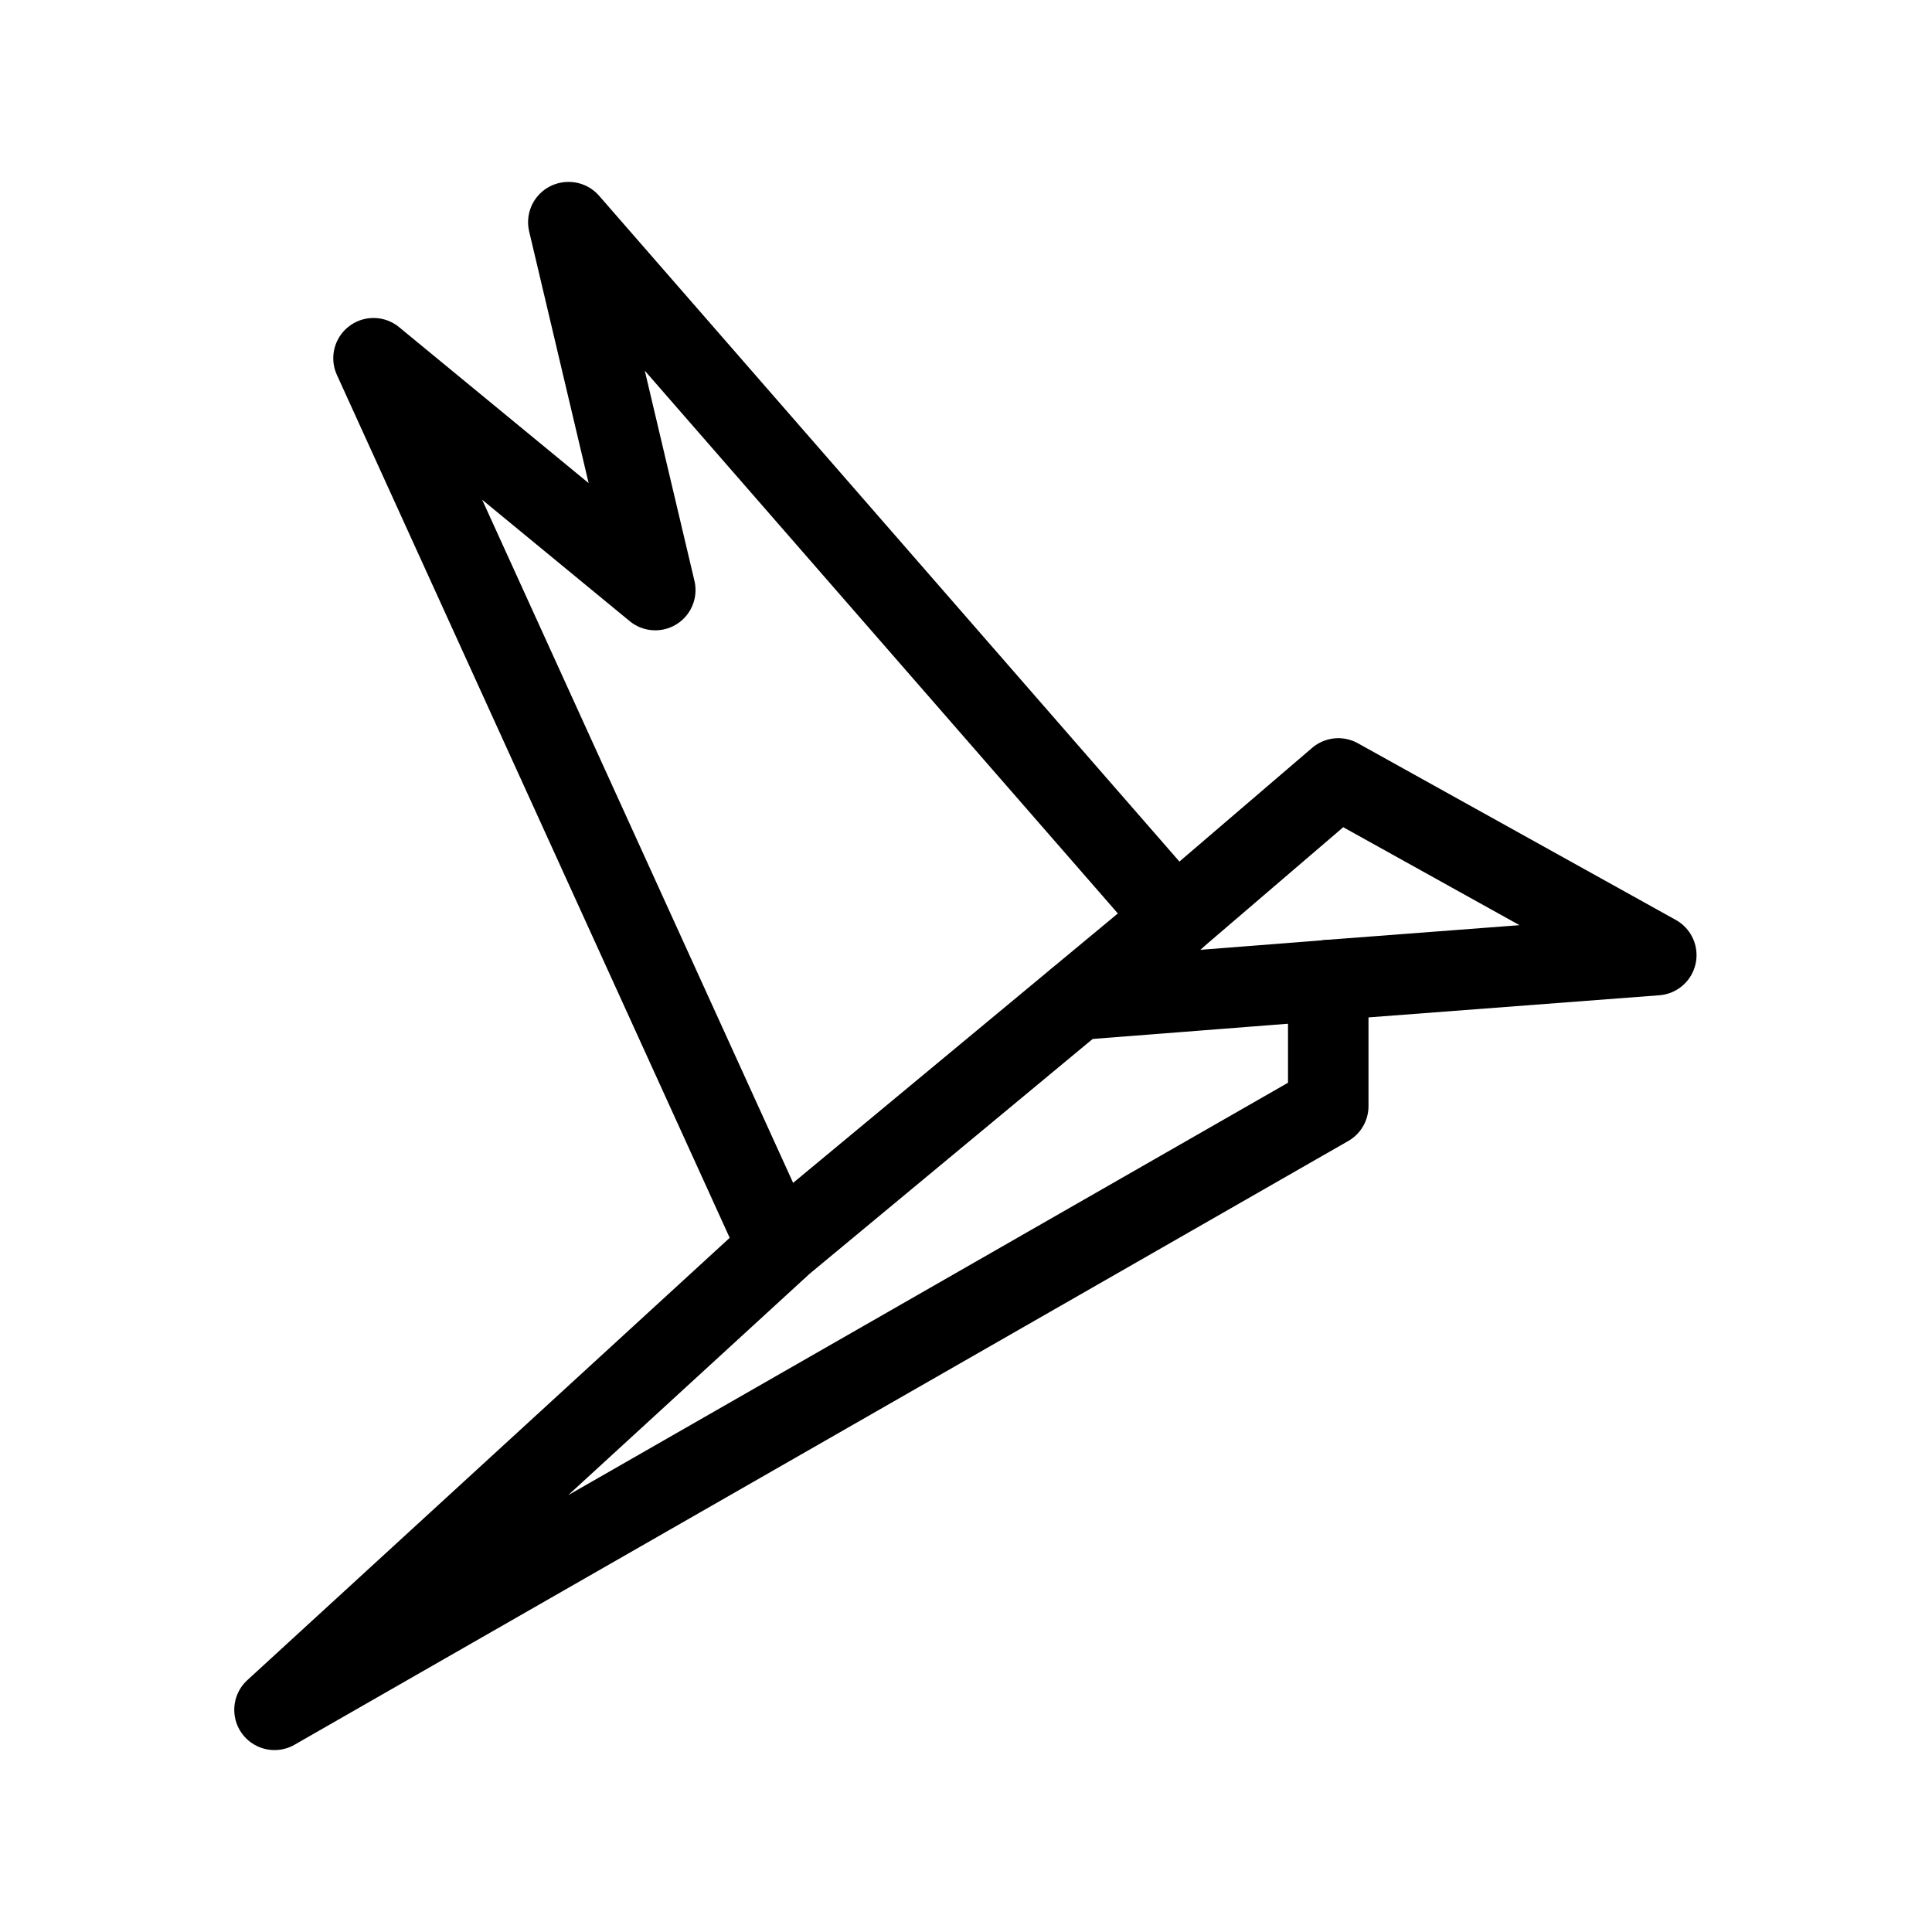 <svg id="Layer_2" data-name="Layer 2" xmlns="http://www.w3.org/2000/svg" viewBox="0 0 48 48"><defs><style>.cls-1{stroke-width:2px;fill:none;stroke:#000;stroke-linecap:round;stroke-linejoin:round;}</style></defs><path class="cls-1" d="M14.13,5.52,29.2,22.81l4.05-3.47,7.9,4.39L33,24.35l0,3.13-26.18,15L19.34,31,9.28,8.9l7,5.76L14.12,5.52Z"/><line class="cls-1" x1="29.2" y1="22.81" x2="19.34" y2="30.99"/><line class="cls-1" x1="33.04" y1="24.35" x2="26.76" y2="24.84"/></svg>
